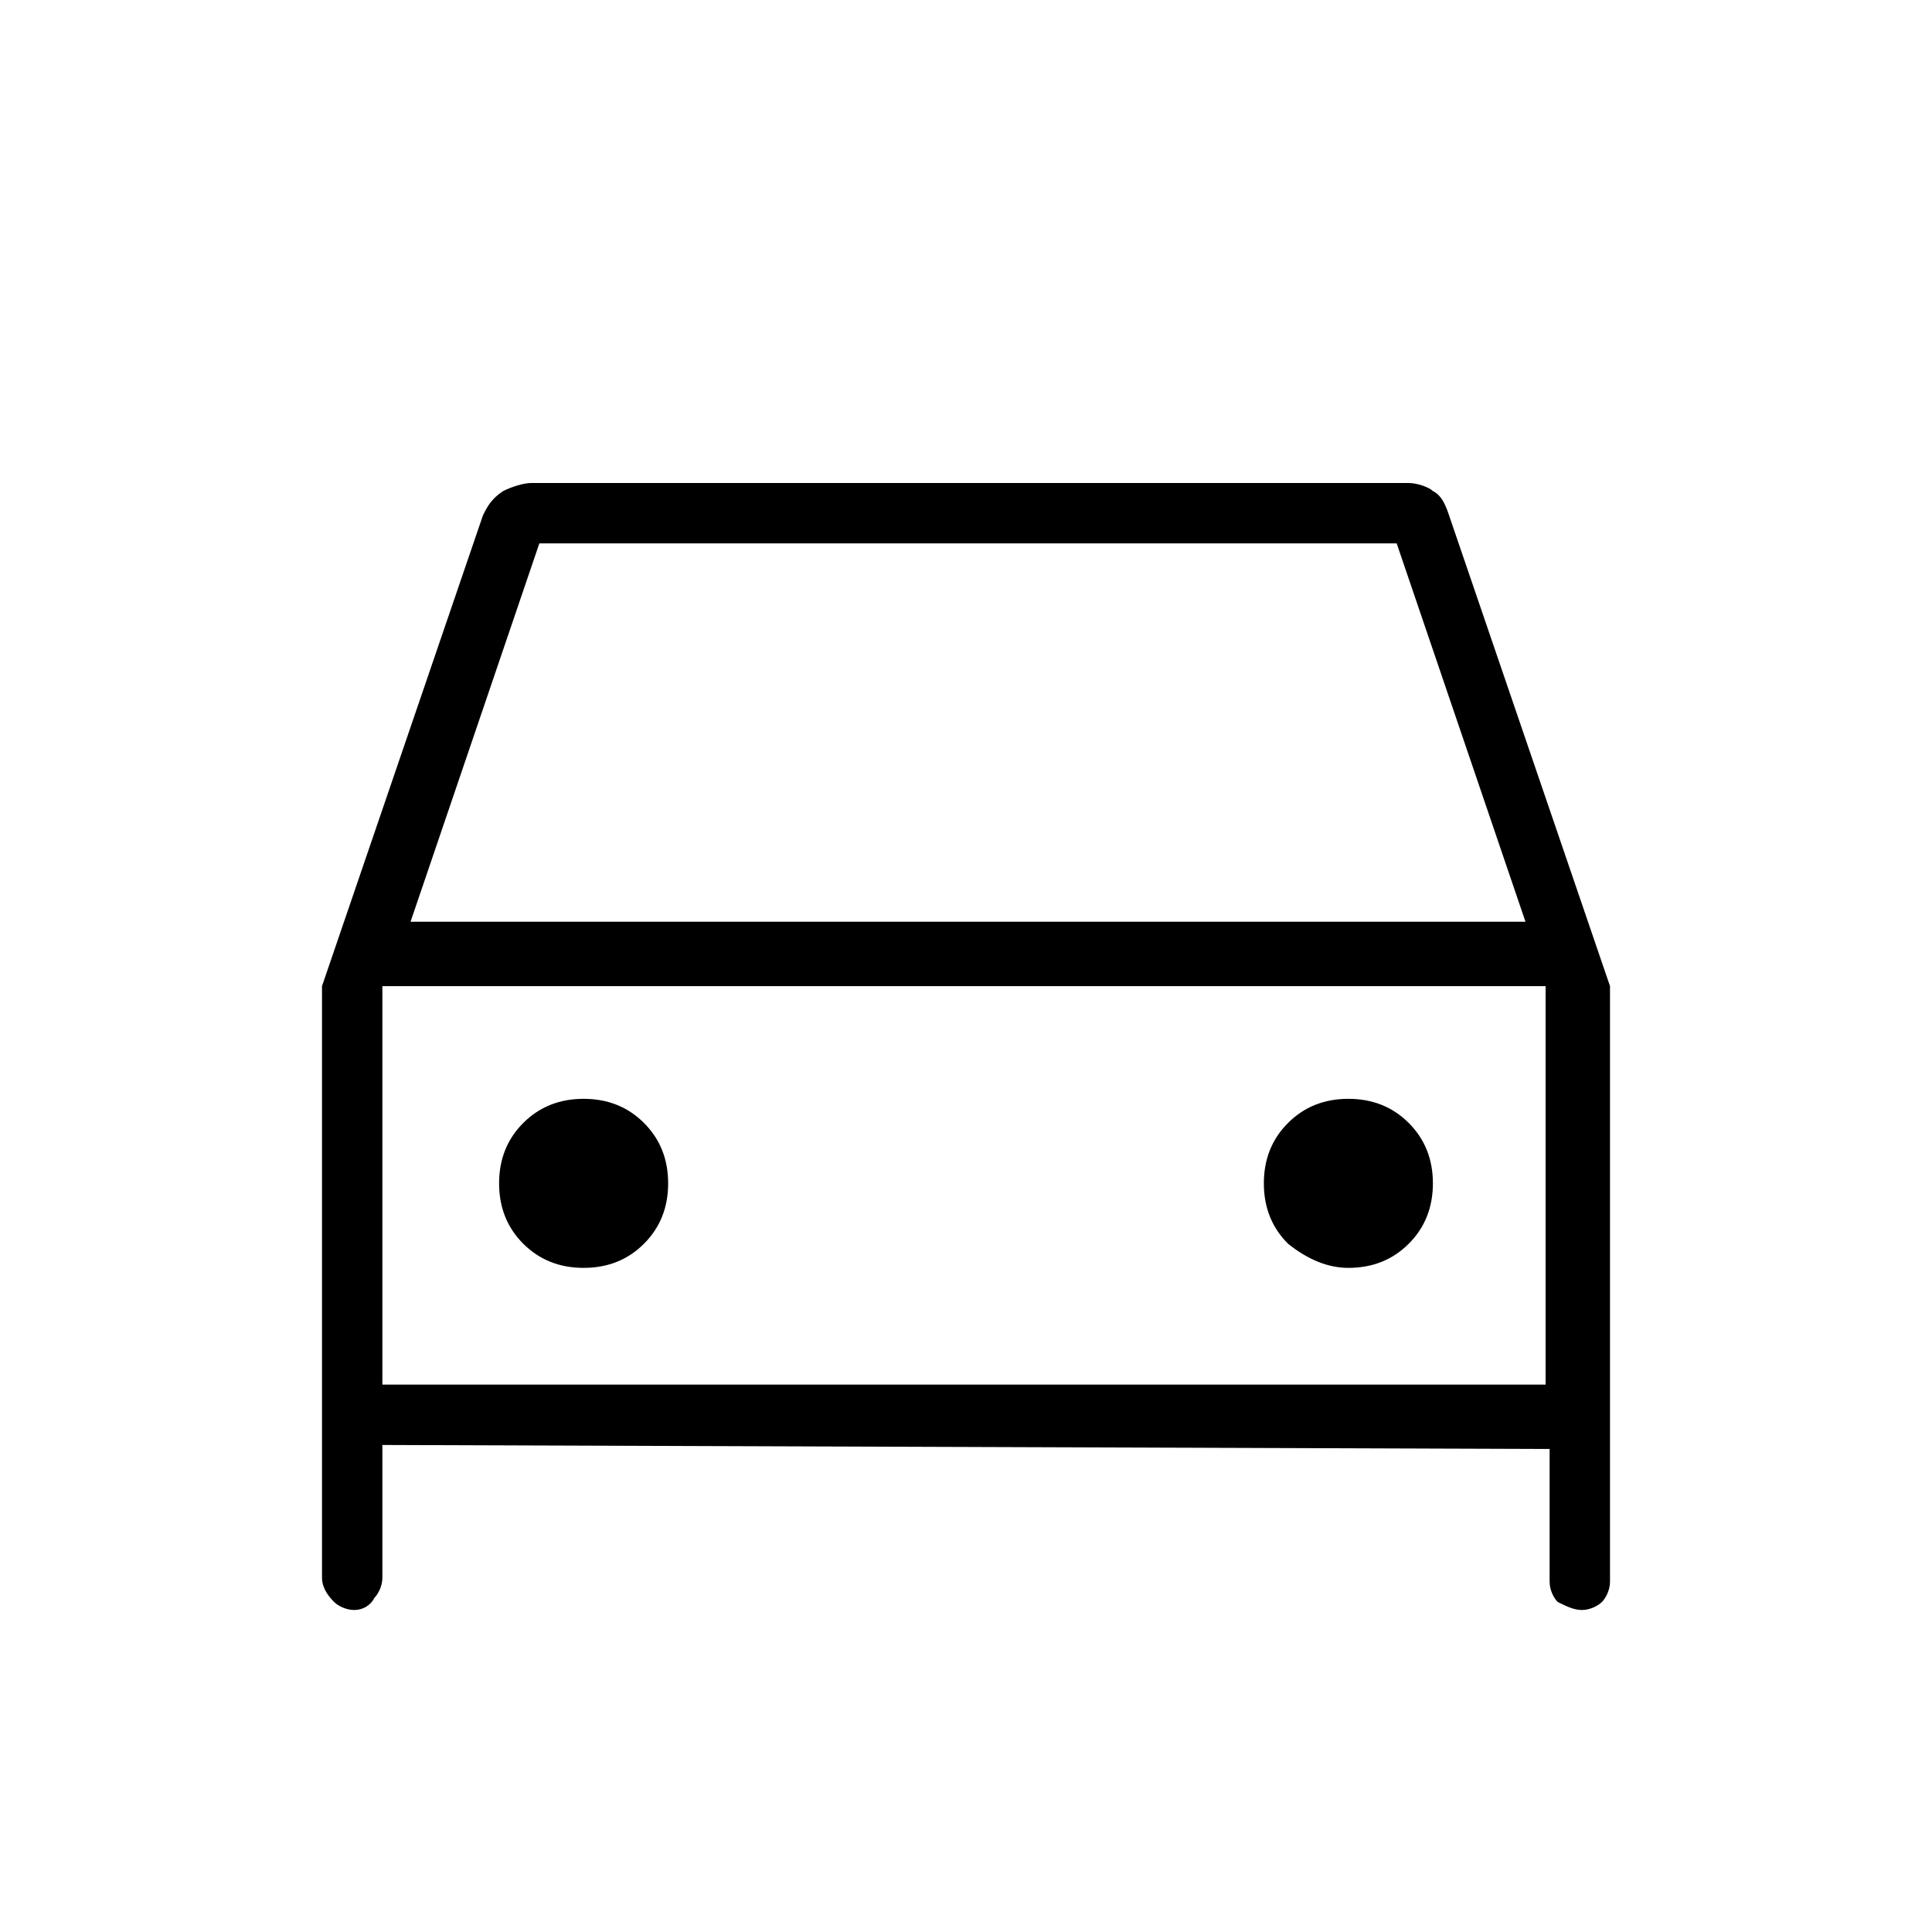 <?xml version="1.0" encoding="utf-8"?>
<!-- Generator: Adobe Illustrator 26.3.1, SVG Export Plug-In . SVG Version: 6.00 Build 0)  -->
<svg version="1.1" id="Слой_1" xmlns="http://www.w3.org/2000/svg" xmlns:xlink="http://www.w3.org/1999/xlink" x="0px" y="0px"
	 viewBox="0 0 48 48" style="enable-background:new 0 0 48 48;" xml:space="preserve">
<path d="M9.5,35.9v3.3c0,0.2-0.1,0.4-0.2,0.5C9.2,39.9,9,40,8.8,40s-0.4-0.1-0.5-0.2C8.1,39.6,8,39.4,8,39.2V24.5l4-11.7
	c0.1-0.2,0.2-0.4,0.5-0.6c0.2-0.1,0.5-0.2,0.7-0.2H35c0.2,0,0.5,0.1,0.6,0.2c0.2,0.1,0.3,0.3,0.4,0.6l4,11.7v14.8
	c0,0.2-0.1,0.4-0.2,0.5c-0.1,0.1-0.3,0.2-0.5,0.2l0,0c-0.2,0-0.4-0.1-0.6-0.2c-0.1-0.1-0.2-0.3-0.2-0.5V36L9.5,35.9L9.5,35.9z
	 M10.2,22.9h27.7l-3.2-9.4H13.4L10.2,22.9z M9.5,24.5v9.9V24.5z M14.5,31.5c0.6,0,1.1-0.2,1.5-0.6s0.6-0.9,0.6-1.5s-0.2-1.1-0.6-1.5
	s-0.9-0.6-1.5-0.6s-1.1,0.2-1.5,0.6s-0.6,0.9-0.6,1.5s0.2,1.1,0.6,1.5C13.4,31.3,13.9,31.5,14.5,31.5z M33.5,31.5
	c0.6,0,1.1-0.2,1.5-0.6s0.6-0.9,0.6-1.5s-0.2-1.1-0.6-1.5c-0.4-0.4-0.9-0.6-1.5-0.6s-1.1,0.2-1.5,0.6c-0.4,0.4-0.6,0.9-0.6,1.5
	s0.2,1.1,0.6,1.5C32.5,31.3,33,31.5,33.5,31.5z M9.5,34.4h28.9v-9.9H9.5C9.5,24.5,9.5,34.4,9.5,34.4z"/>
</svg>
